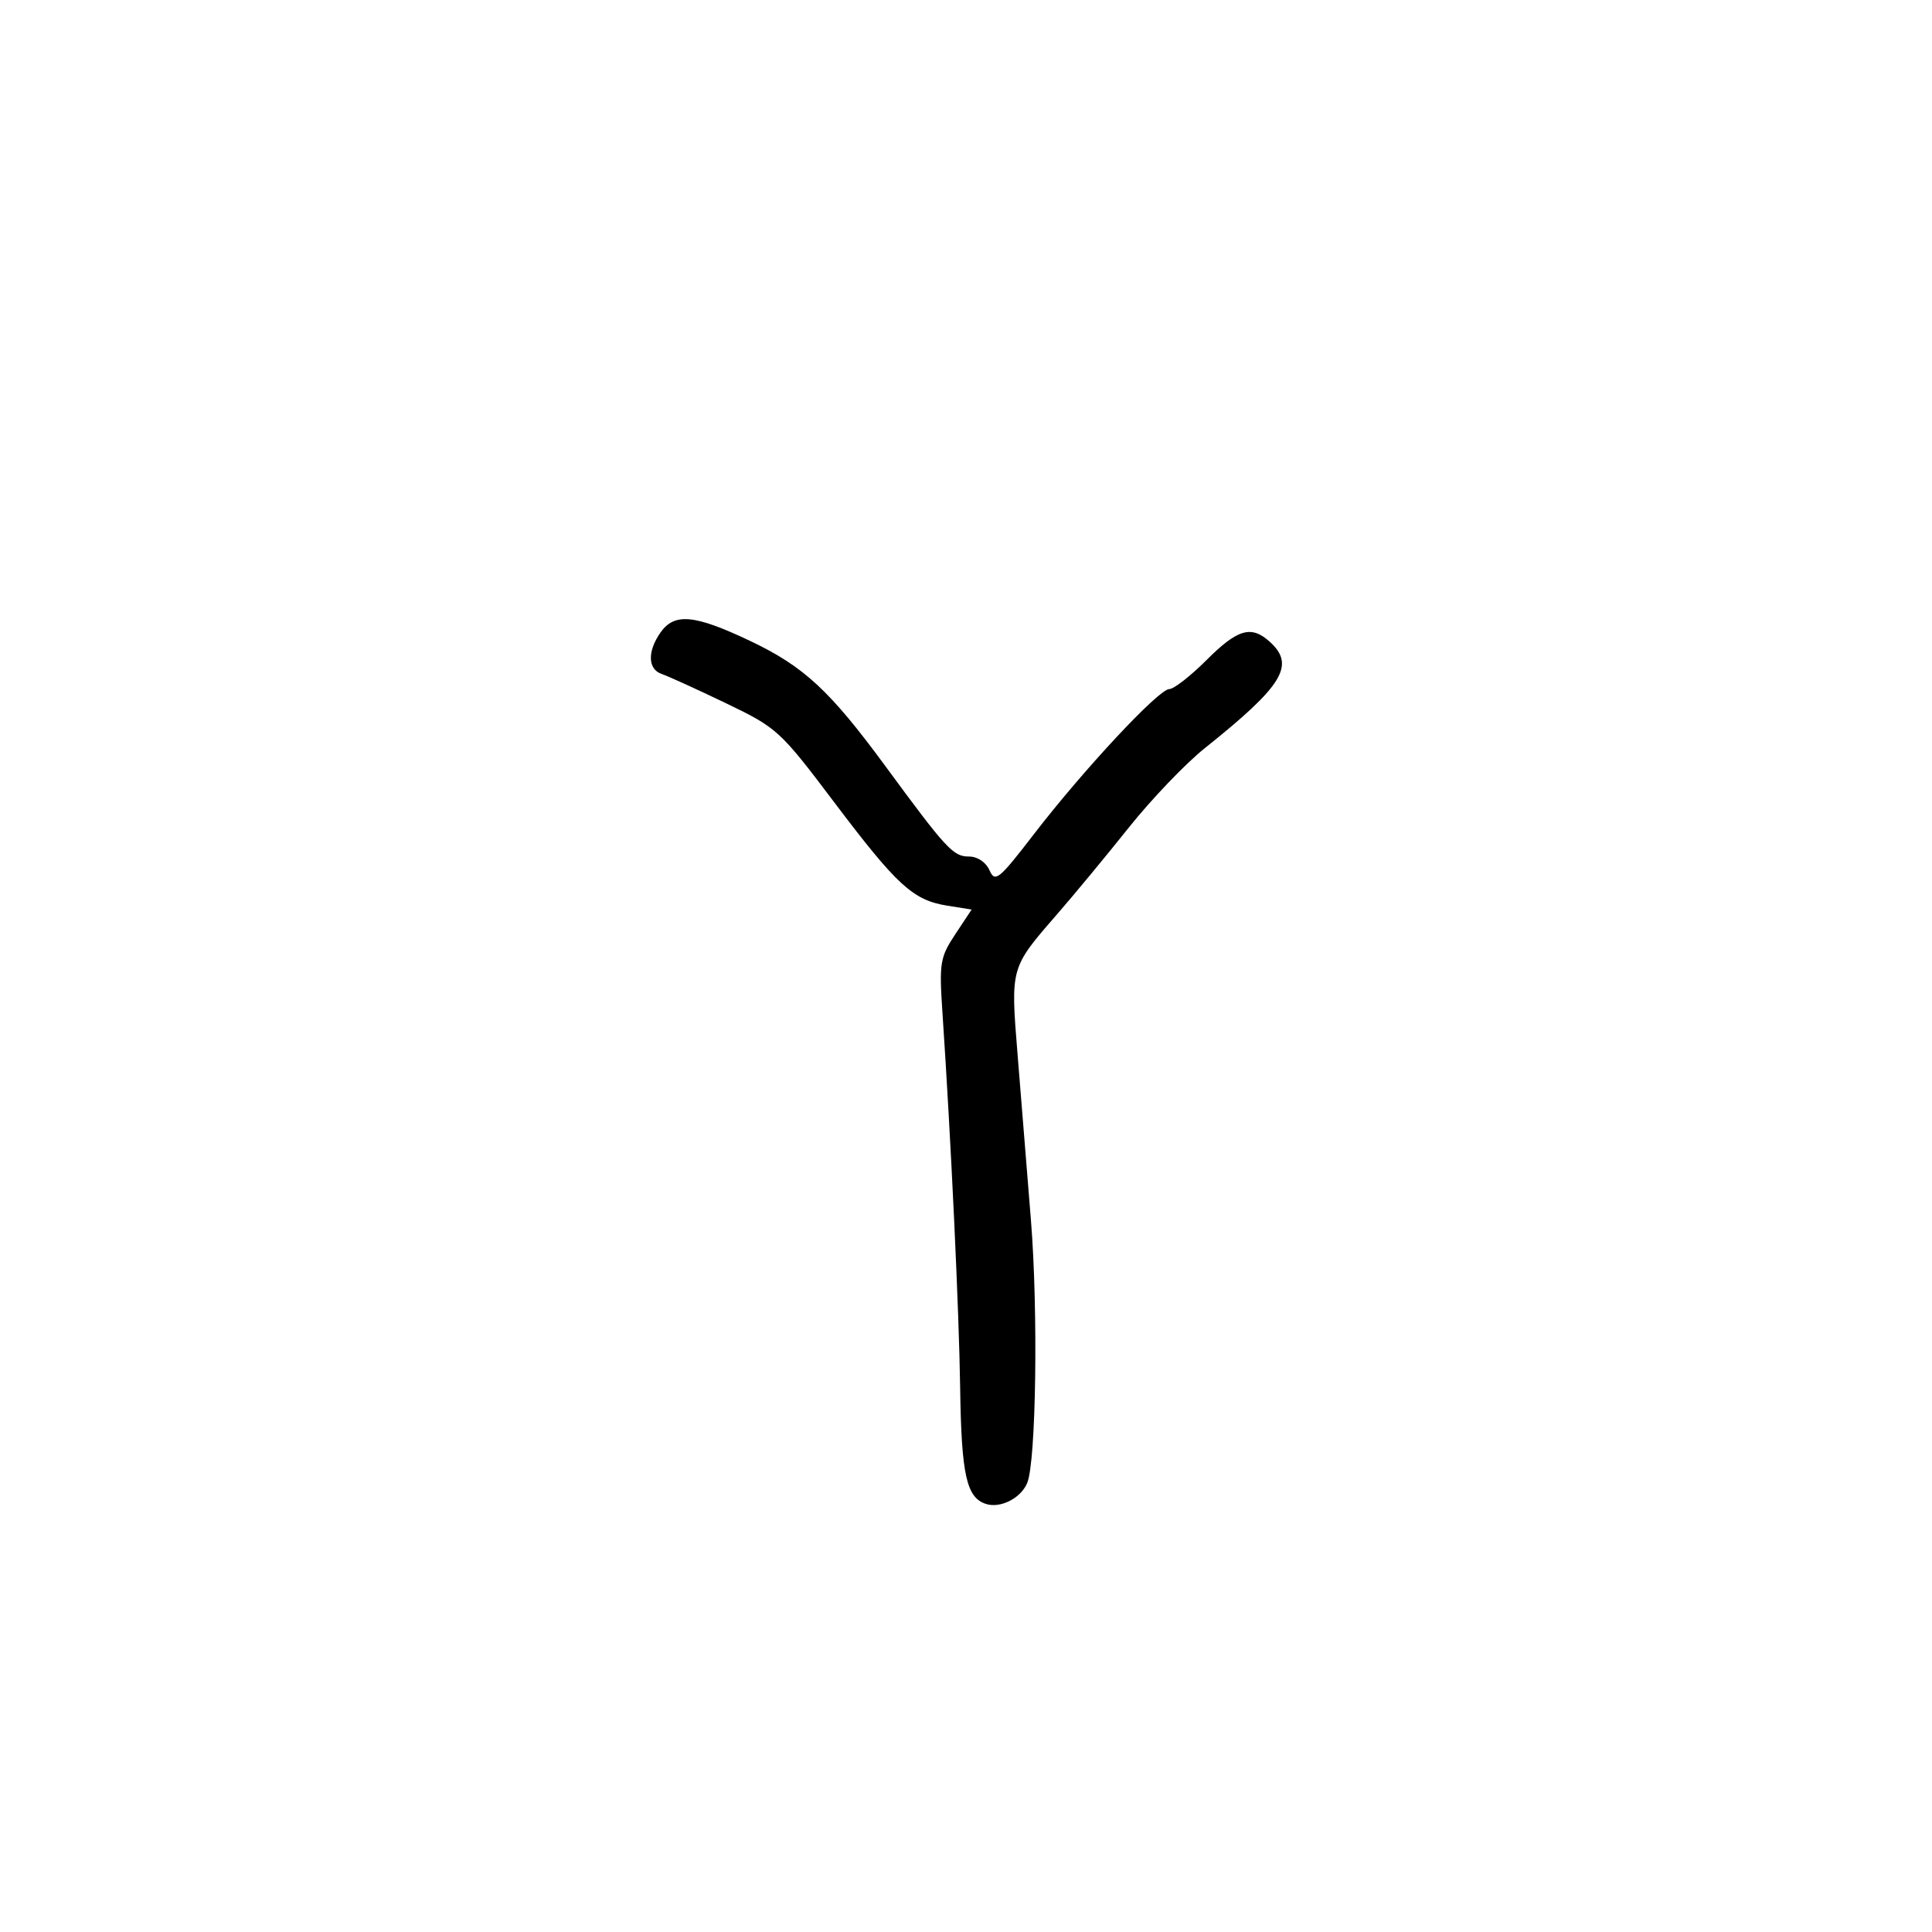 <svg xmlns="http://www.w3.org/2000/svg" width="300" height="300" viewBox="0 0 300 300" version="1.1">
	<path d="M 102.557 98.223 C 100.500 101.159, 100.583 103.922, 102.750 104.655 C 103.713 104.980, 108.187 107.017, 112.692 109.181 C 120.670 113.012, 121.111 113.415, 129.504 124.533 C 139.312 137.528, 141.773 139.780, 147.087 140.630 L 150.873 141.235 148.329 145.079 C 145.968 148.647, 145.825 149.521, 146.341 157.212 C 147.675 177.118, 148.921 203.494, 149.092 215.500 C 149.286 229.041, 150.073 232.571, 153.114 233.536 C 155.362 234.250, 158.522 232.638, 159.504 230.278 C 160.886 226.958, 161.219 203.559, 160.086 189.500 C 159.465 181.800, 158.526 170.165, 158 163.644 C 156.915 150.194, 156.883 150.307, 164.113 142 C 166.746 138.975, 171.772 132.900, 175.282 128.500 C 178.792 124.100, 184.102 118.553, 187.082 116.174 C 199.254 106.454, 201.187 103.289, 197.171 99.655 C 194.294 97.051, 192.179 97.664, 187.342 102.500 C 184.867 104.975, 182.266 107, 181.561 107 C 179.925 107, 168.267 119.497, 160.547 129.525 C 155.089 136.616, 154.516 137.081, 153.644 135.129 C 153.081 133.866, 151.776 133, 150.436 133 C 148.014 133, 146.937 131.833, 137.500 118.988 C 128.849 107.213, 124.815 103.478, 116.468 99.517 C 107.831 95.418, 104.723 95.129, 102.557 98.223" stroke="none" fill="black" fill-rule="evenodd"/>
</svg>